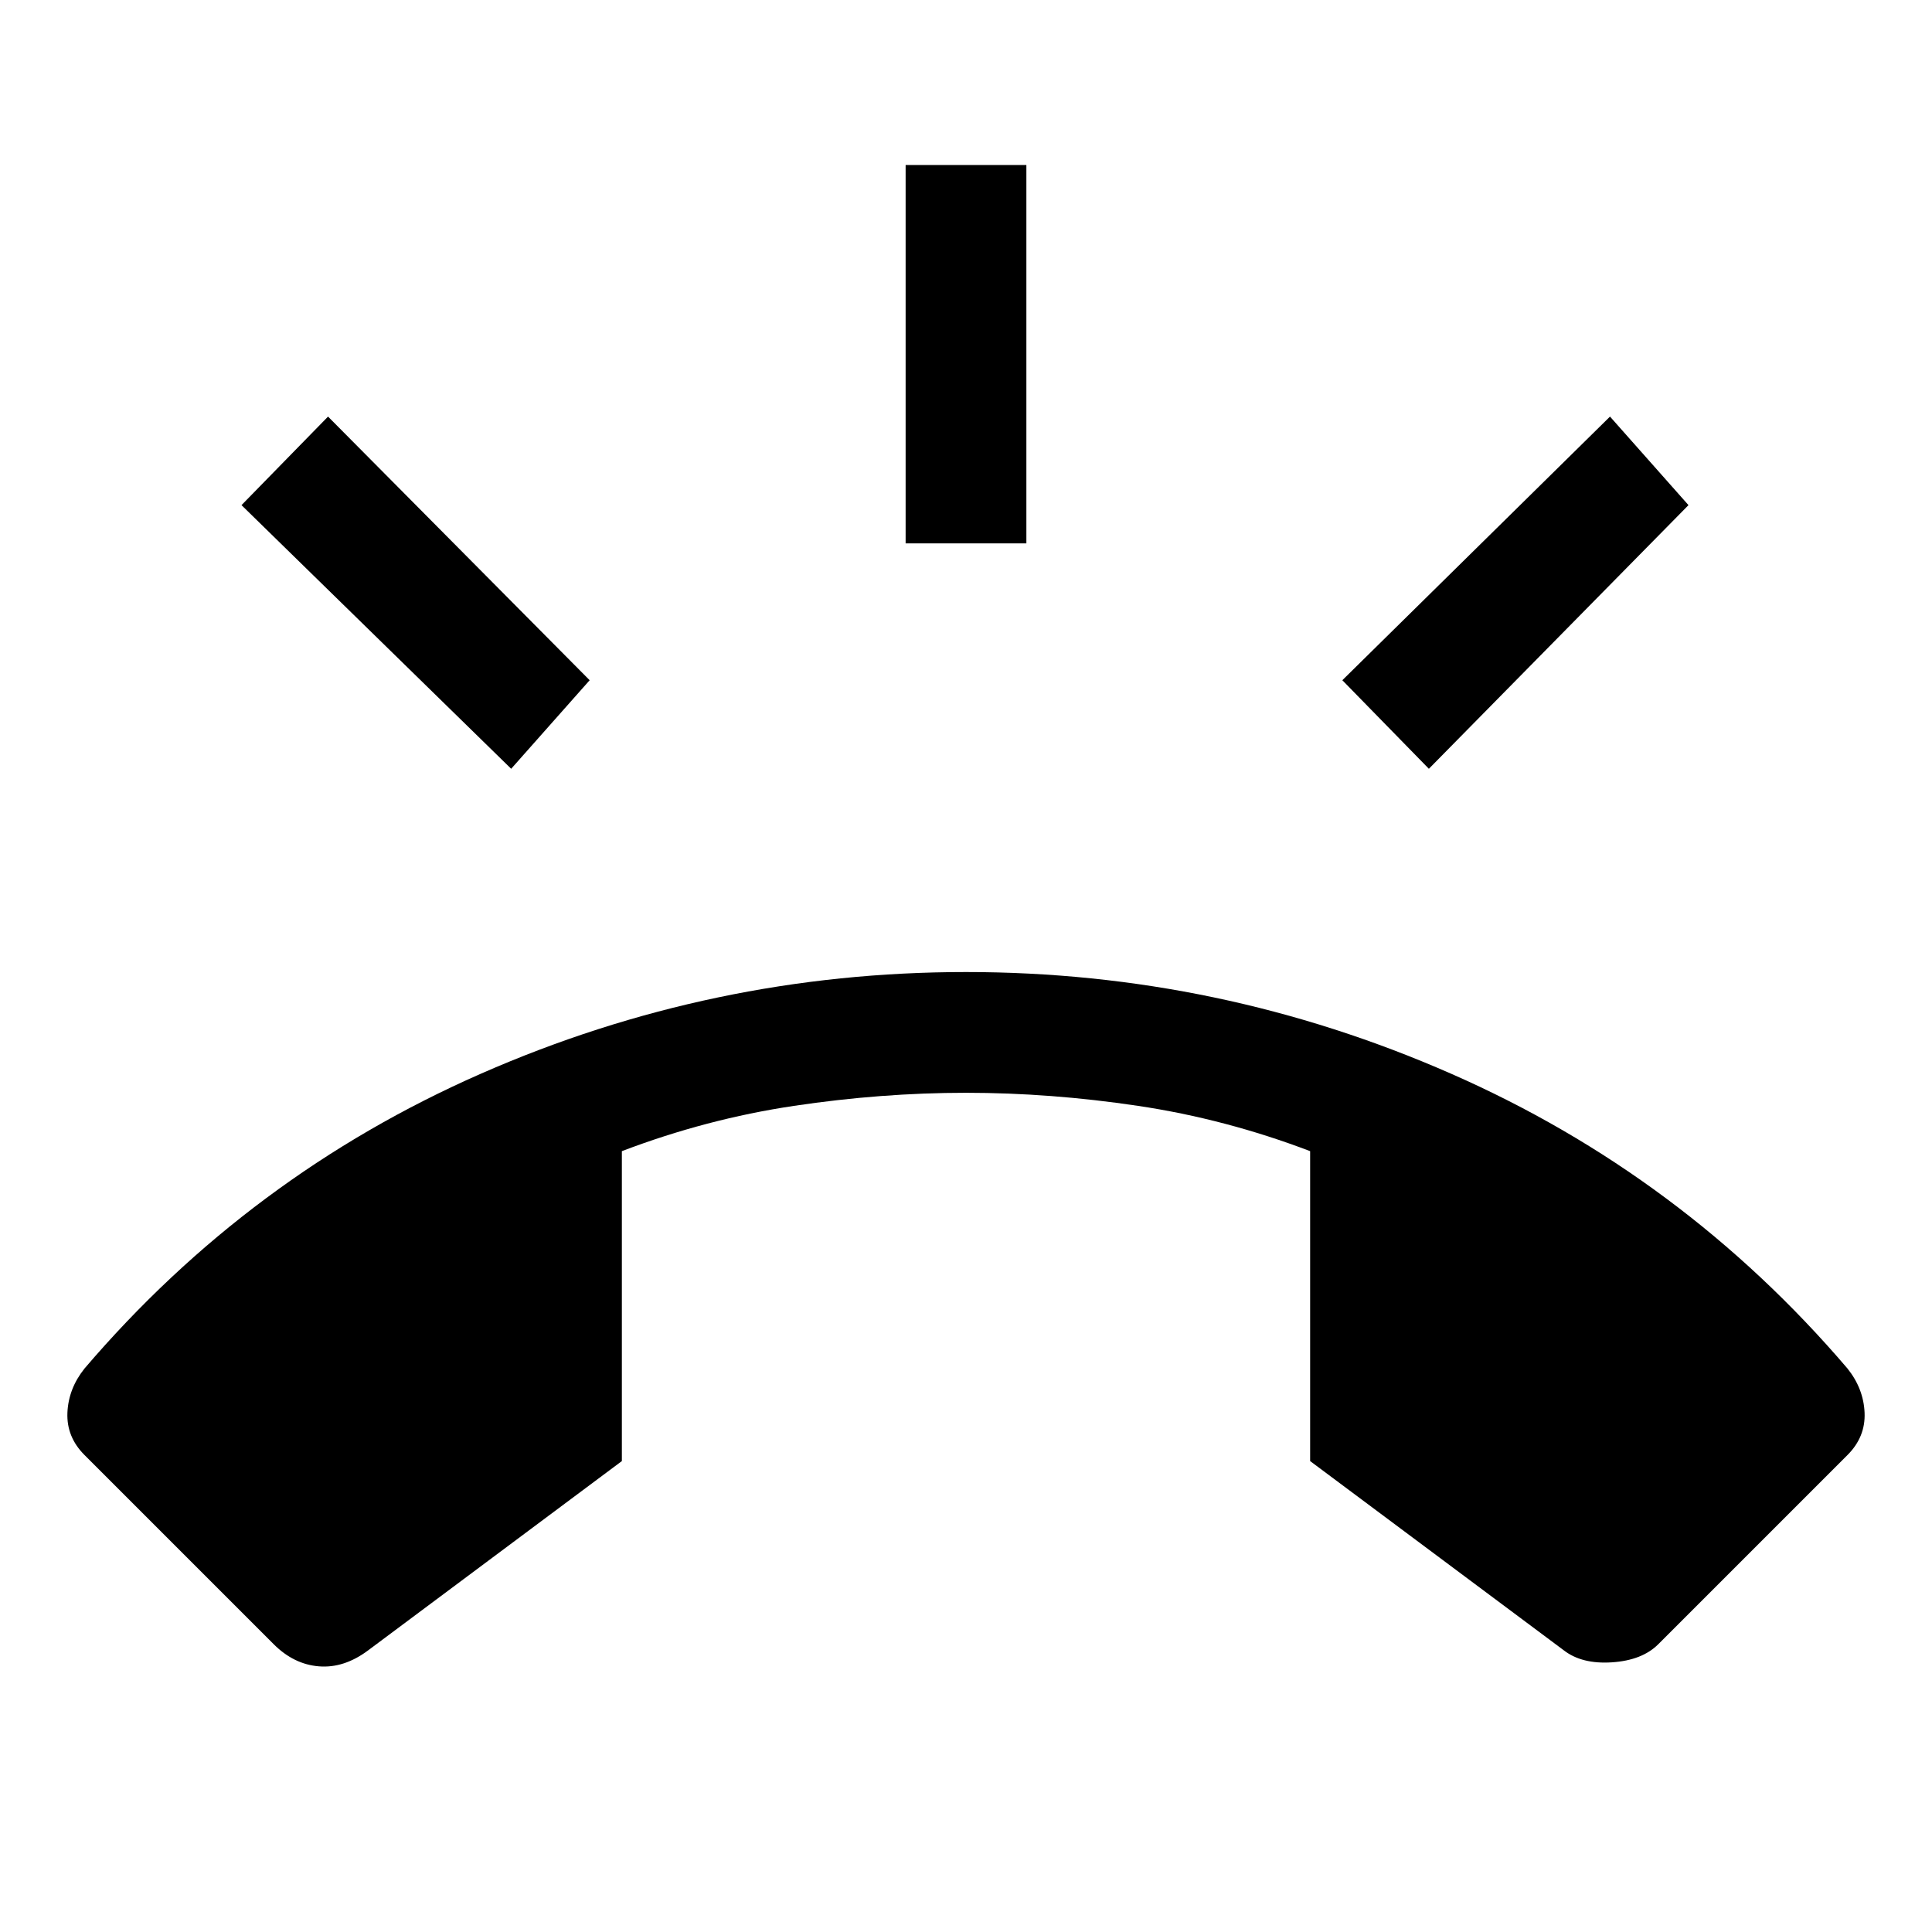 <svg xmlns="http://www.w3.org/2000/svg" width="48" height="48"><path d="M24 24.15q6.3 0 12.05 2.525Q41.8 29.2 45.9 34q.4.5.425 1.1.025.6-.425 1.05l-4.7 4.7q-.4.4-1.15.45-.75.05-1.2-.3l-6.3-4.7v-7.7q-2.1-.8-4.275-1.125Q26.1 27.15 24 27.15q-2.1 0-4.275.325-2.175.325-4.275 1.125v7.7L9.15 41q-.6.45-1.225.4-.625-.05-1.125-.55l-4.7-4.7q-.45-.45-.425-1.05.025-.6.425-1.1 4.1-4.8 9.85-7.325Q17.7 24.15 24 24.15zM22.5 13.5V4.1h3v9.4zm13 5.6-2.15-2.2L40 10.35l1.95 2.2zm-22.8 0L6 12.55l2.15-2.2 6.5 6.55z"/></svg>